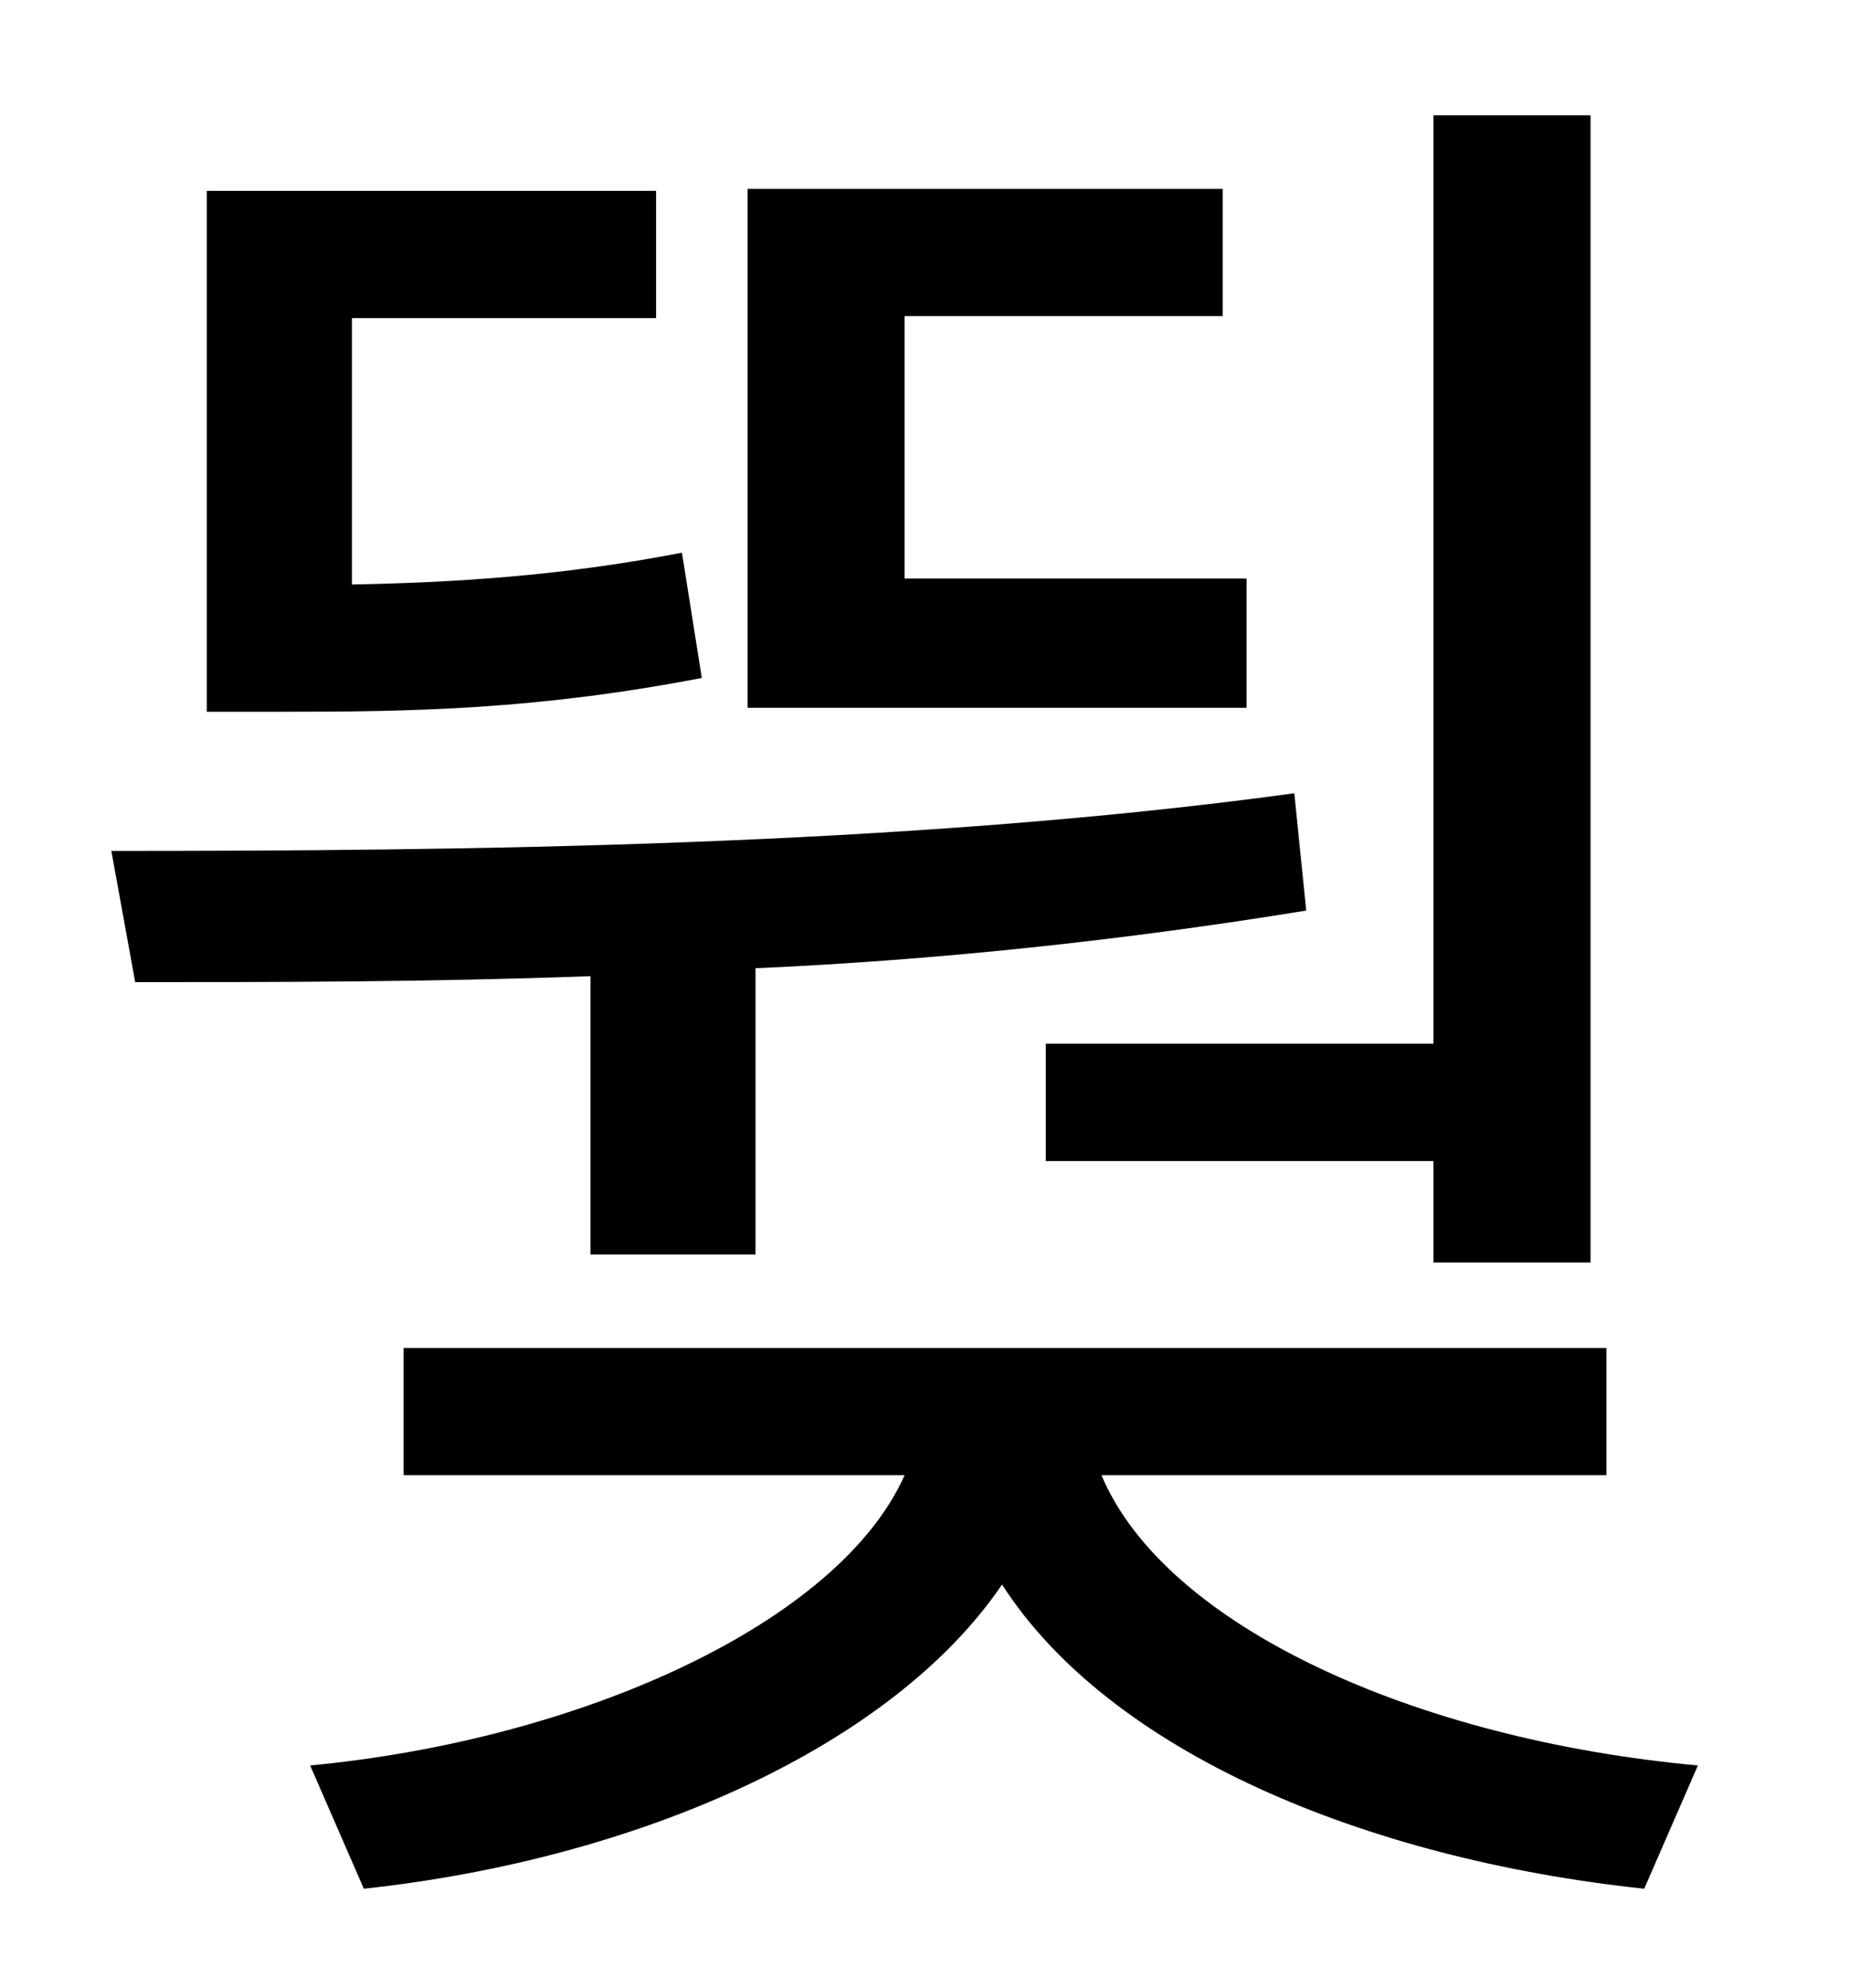 <?xml version="1.0" standalone="no"?>
<!DOCTYPE svg PUBLIC "-//W3C//DTD SVG 1.1//EN" "http://www.w3.org/Graphics/SVG/1.1/DTD/svg11.dtd" >
<svg xmlns="http://www.w3.org/2000/svg" xmlns:xlink="http://www.w3.org/1999/xlink" version="1.1" viewBox="-10 0 930 1000">
   <path fill="currentColor"
d="M516 525h195v-467h79v577h-79v-51h-195v-59zM617 291v65h-251v-261h239v64h-160v132h172zM333 278l10 63c-83 16 -146 17 -210 17h-39v-262h226v64h-153v134c50 -1 104 -4 166 -16zM287 631v-140c-82 3 -159 3 -229 3l-12 -66c173 0 398 -2 595 -29l6 59
c-92 15 -186 25 -277 29v144h-83zM798 742h-254c32 76 158 133 300 146l-27 62c-141 -15 -269 -69 -323 -153c-55 81 -182 138 -321 153l-27 -62c137 -13 266 -72 299 -146h-252v-64h605v64z" />
</svg>
